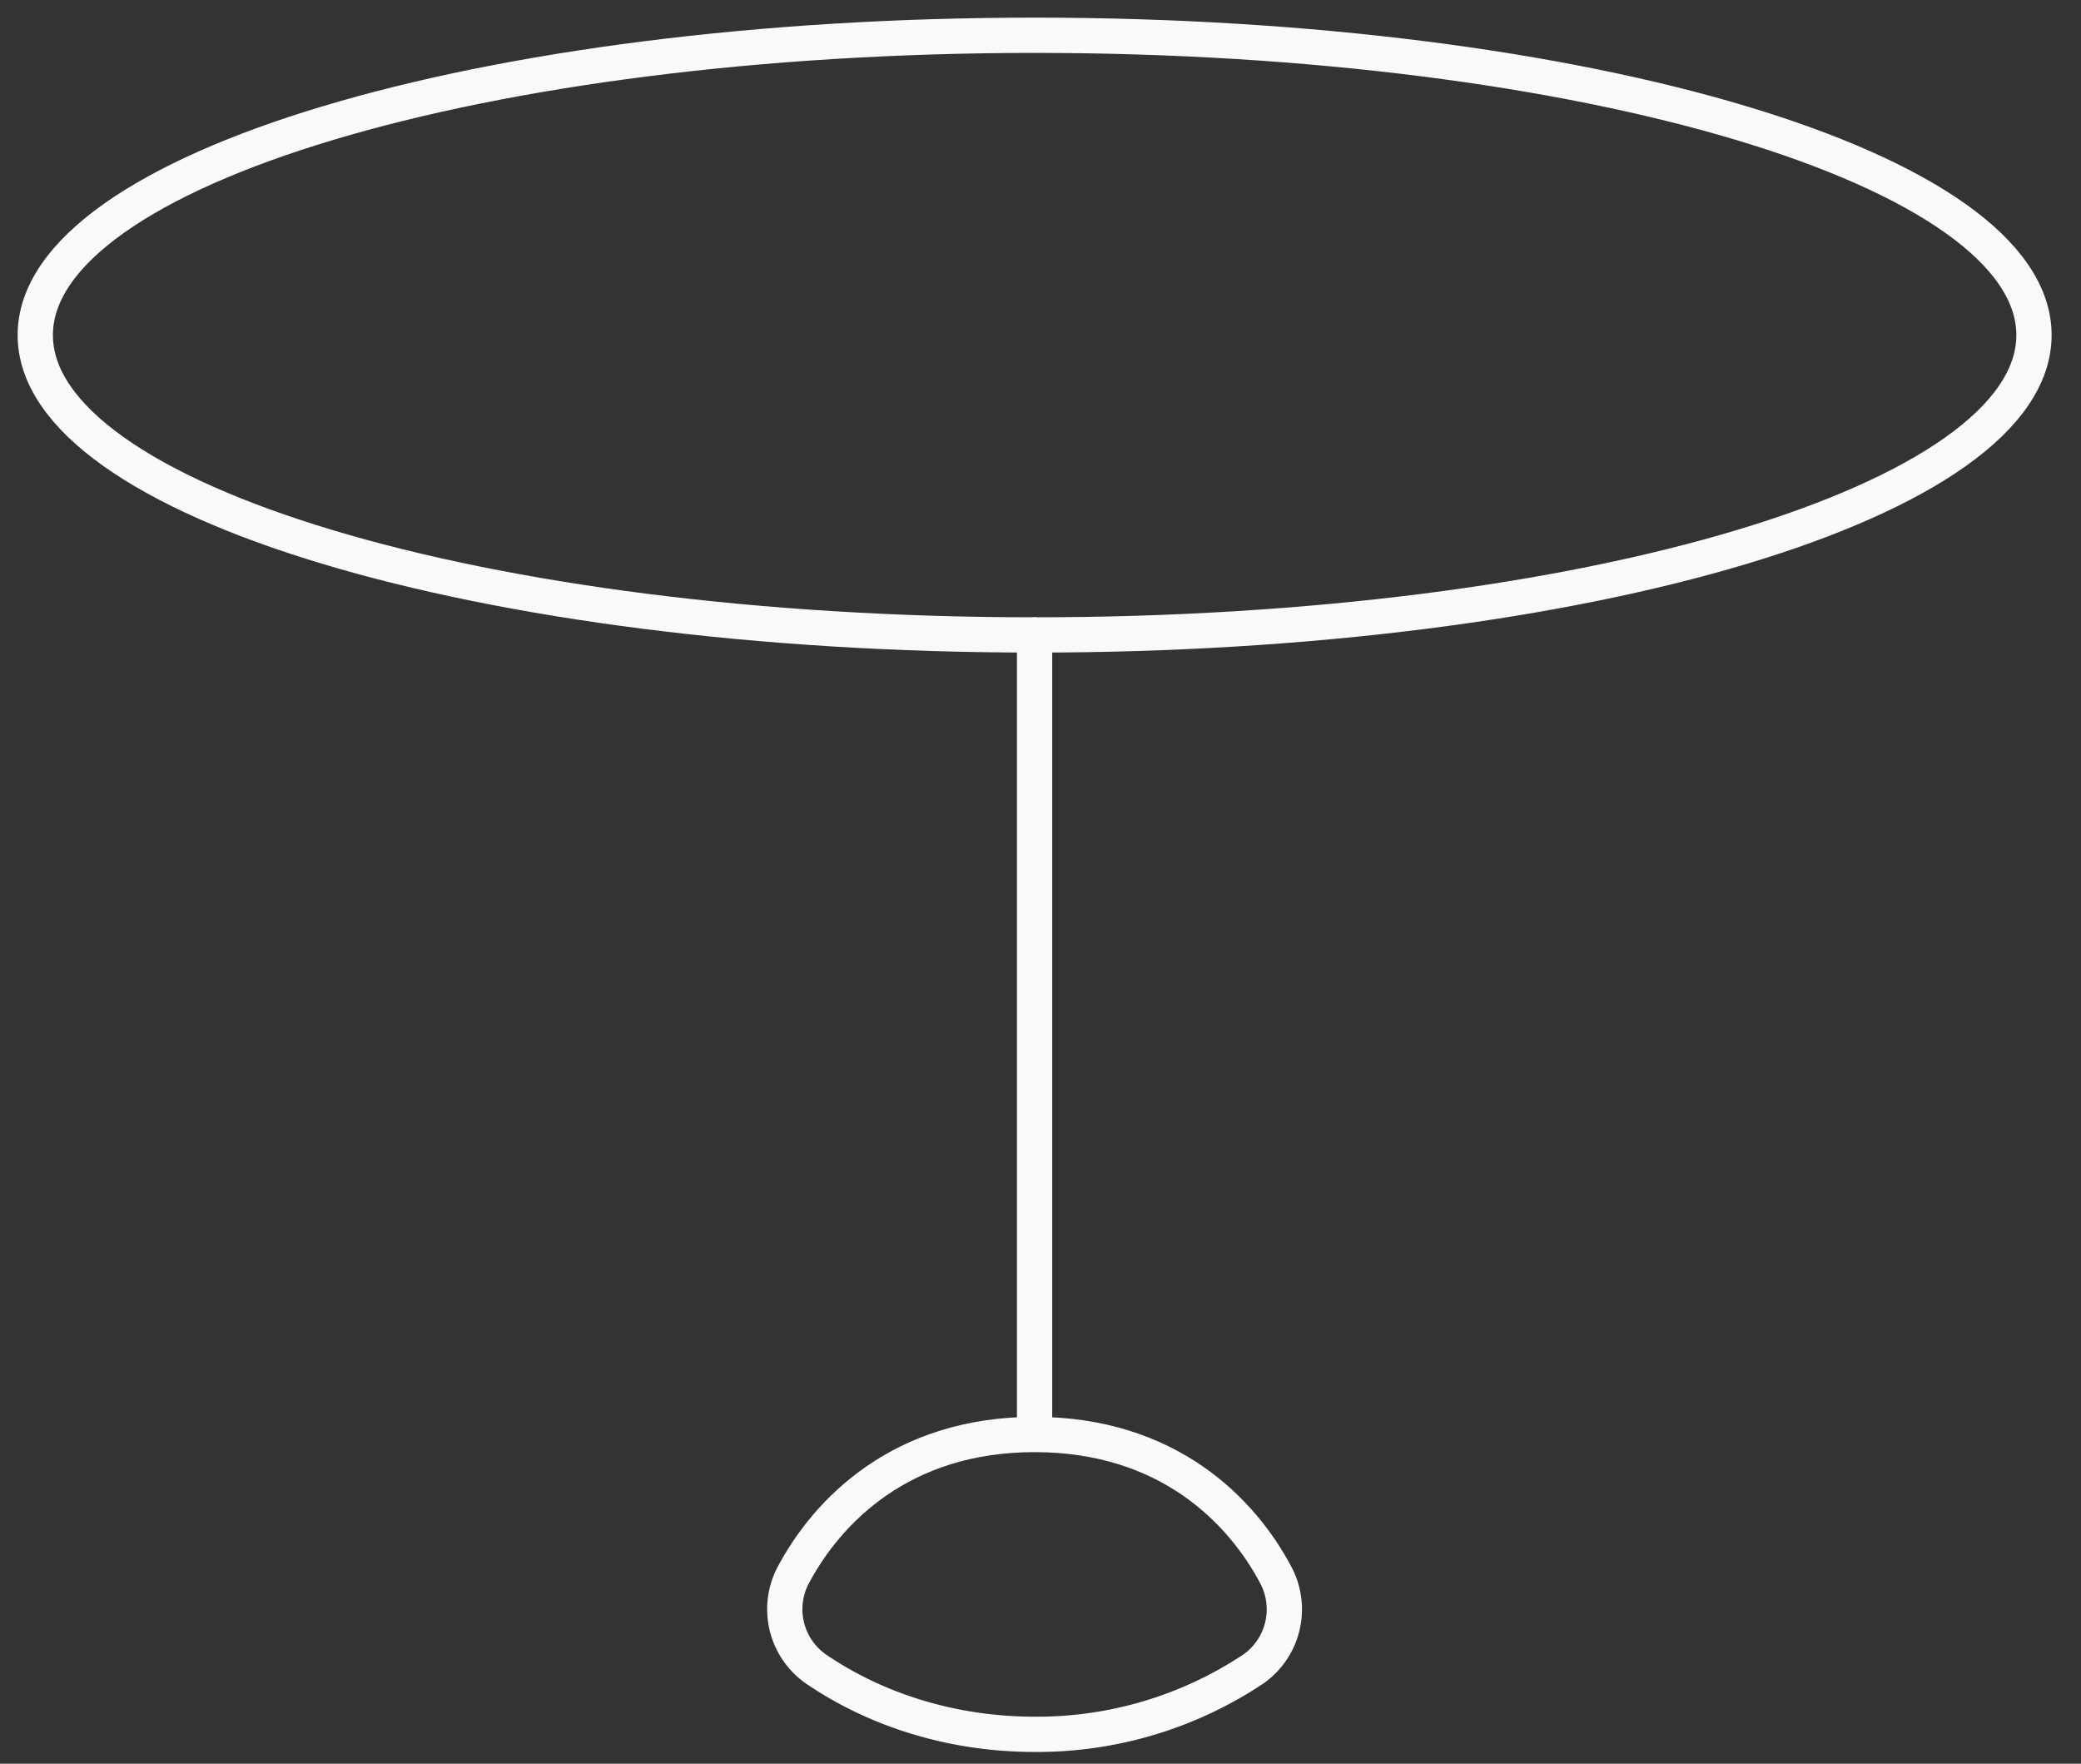 <svg width="59" height="50" viewBox="0 0 59 50" fill="none" xmlns="http://www.w3.org/2000/svg">
<rect x="0" y="0" width="59" height="50" fill="#333333" stroke="none"/>
<path d="M29.333 18C44.981 18 57.667 14.194 57.667 9.5C57.667 4.806 44.981 1 29.333 1C13.685 1 1 4.806 1 9.5C1 14.194 13.685 18 29.333 18Z" stroke="#FAF9F7" stroke-linecap="round" stroke-linejoin="round"/>
<path d="M29.332 40.667C33.1 40.667 35.206 42.814 36.186 44.679C36.413 45.122 36.473 45.633 36.354 46.117C36.235 46.602 35.945 47.026 35.537 47.314C33.7 48.537 31.539 49.182 29.332 49.167C26.986 49.167 24.827 48.472 23.127 47.311C22.719 47.024 22.429 46.599 22.31 46.115C22.191 45.63 22.25 45.12 22.478 44.676C23.459 42.82 25.564 40.667 29.332 40.667ZM29.332 40.667V18" stroke="#FAF9F7" stroke-linecap="round" stroke-linejoin="round"/>
</svg>
